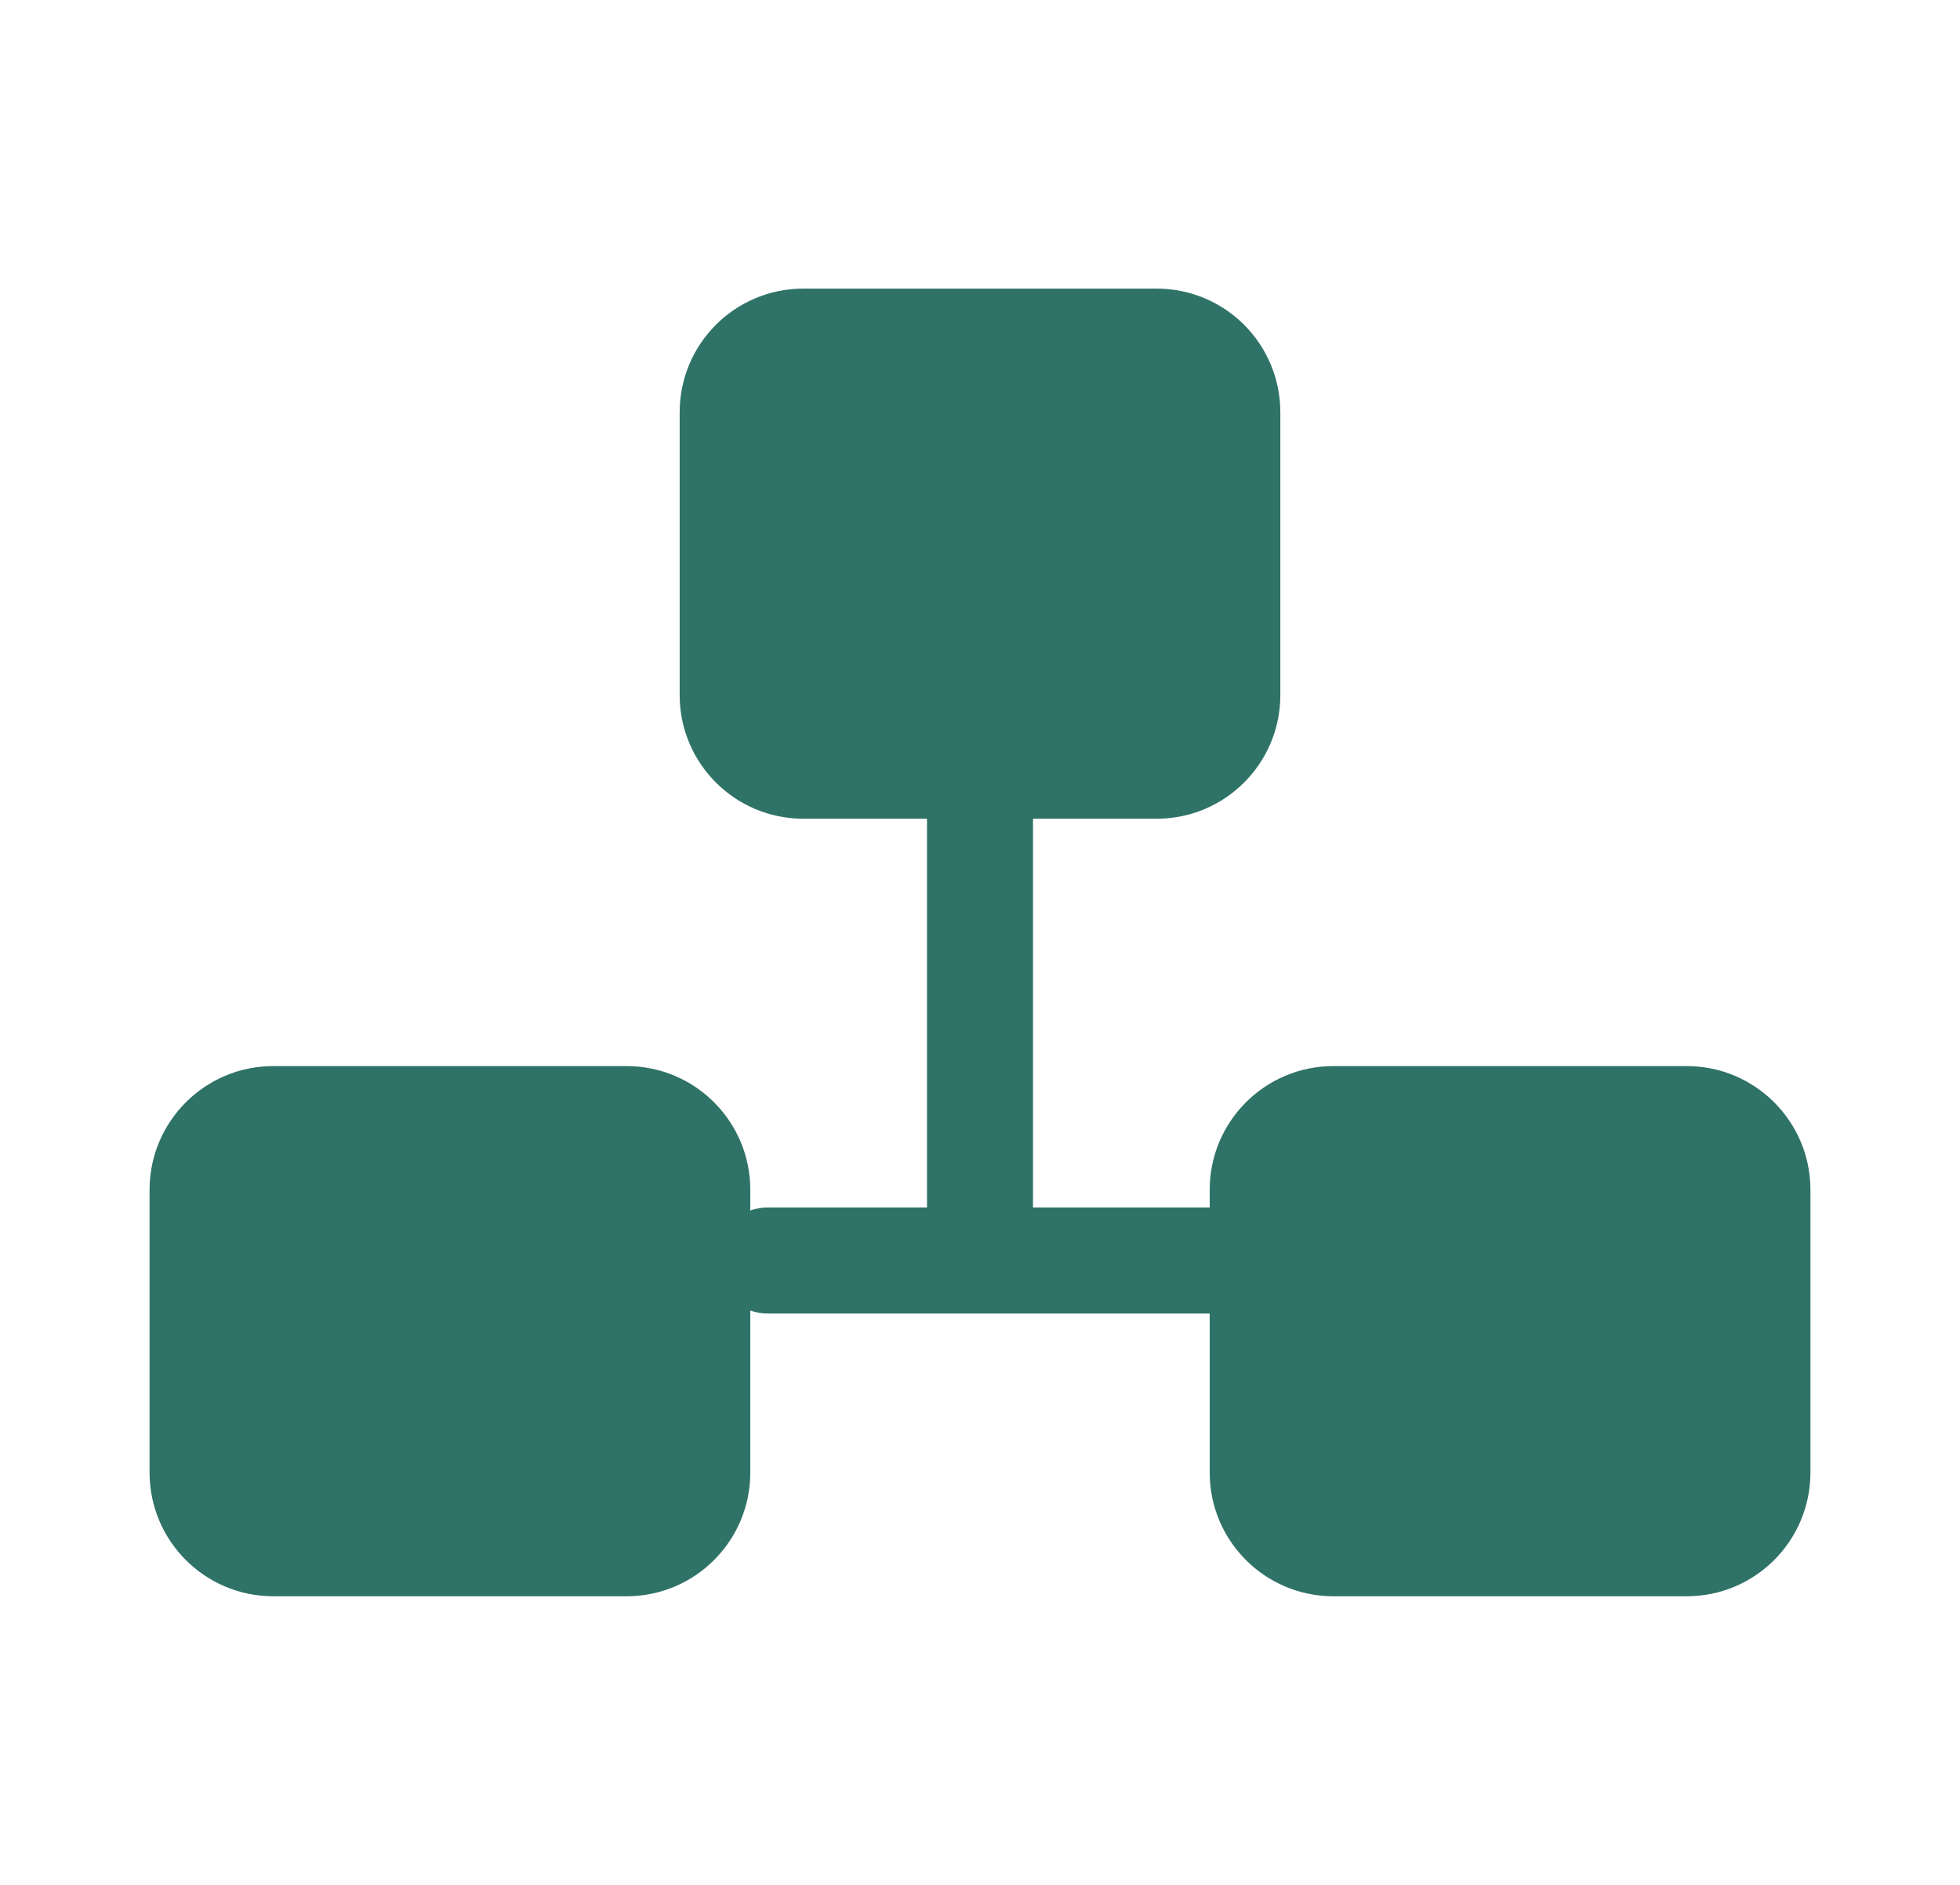 <svg width="26" height="25" viewBox="0 0 26 25" fill="none" xmlns="http://www.w3.org/2000/svg">
<path d="M10.656 3.828C9.75 3.828 9.016 4.562 9.016 5.469V9.219C9.016 10.125 9.75 10.859 10.656 10.859H12.297V16.015H10.187C10.105 16.015 10.026 16.029 9.953 16.055V15.781C9.953 14.875 9.219 14.14 8.312 14.14H3.625C2.719 14.14 1.984 14.875 1.984 15.781V19.531C1.984 20.437 2.719 21.172 3.625 21.172H8.312C9.219 21.172 9.953 20.437 9.953 19.531V17.382C10.026 17.408 10.105 17.422 10.187 17.422H16.047V19.531C16.047 20.437 16.781 21.172 17.688 21.172H22.375C23.281 21.172 24.016 20.437 24.016 19.531V15.781C24.016 14.875 23.281 14.14 22.375 14.14H17.688C16.781 14.14 16.047 14.875 16.047 15.781V16.015H13.703V10.859H15.344C16.25 10.859 16.984 10.125 16.984 9.219V5.469C16.984 4.562 16.25 3.828 15.344 3.828H10.656Z" fill="#2F7267"/>
</svg>
